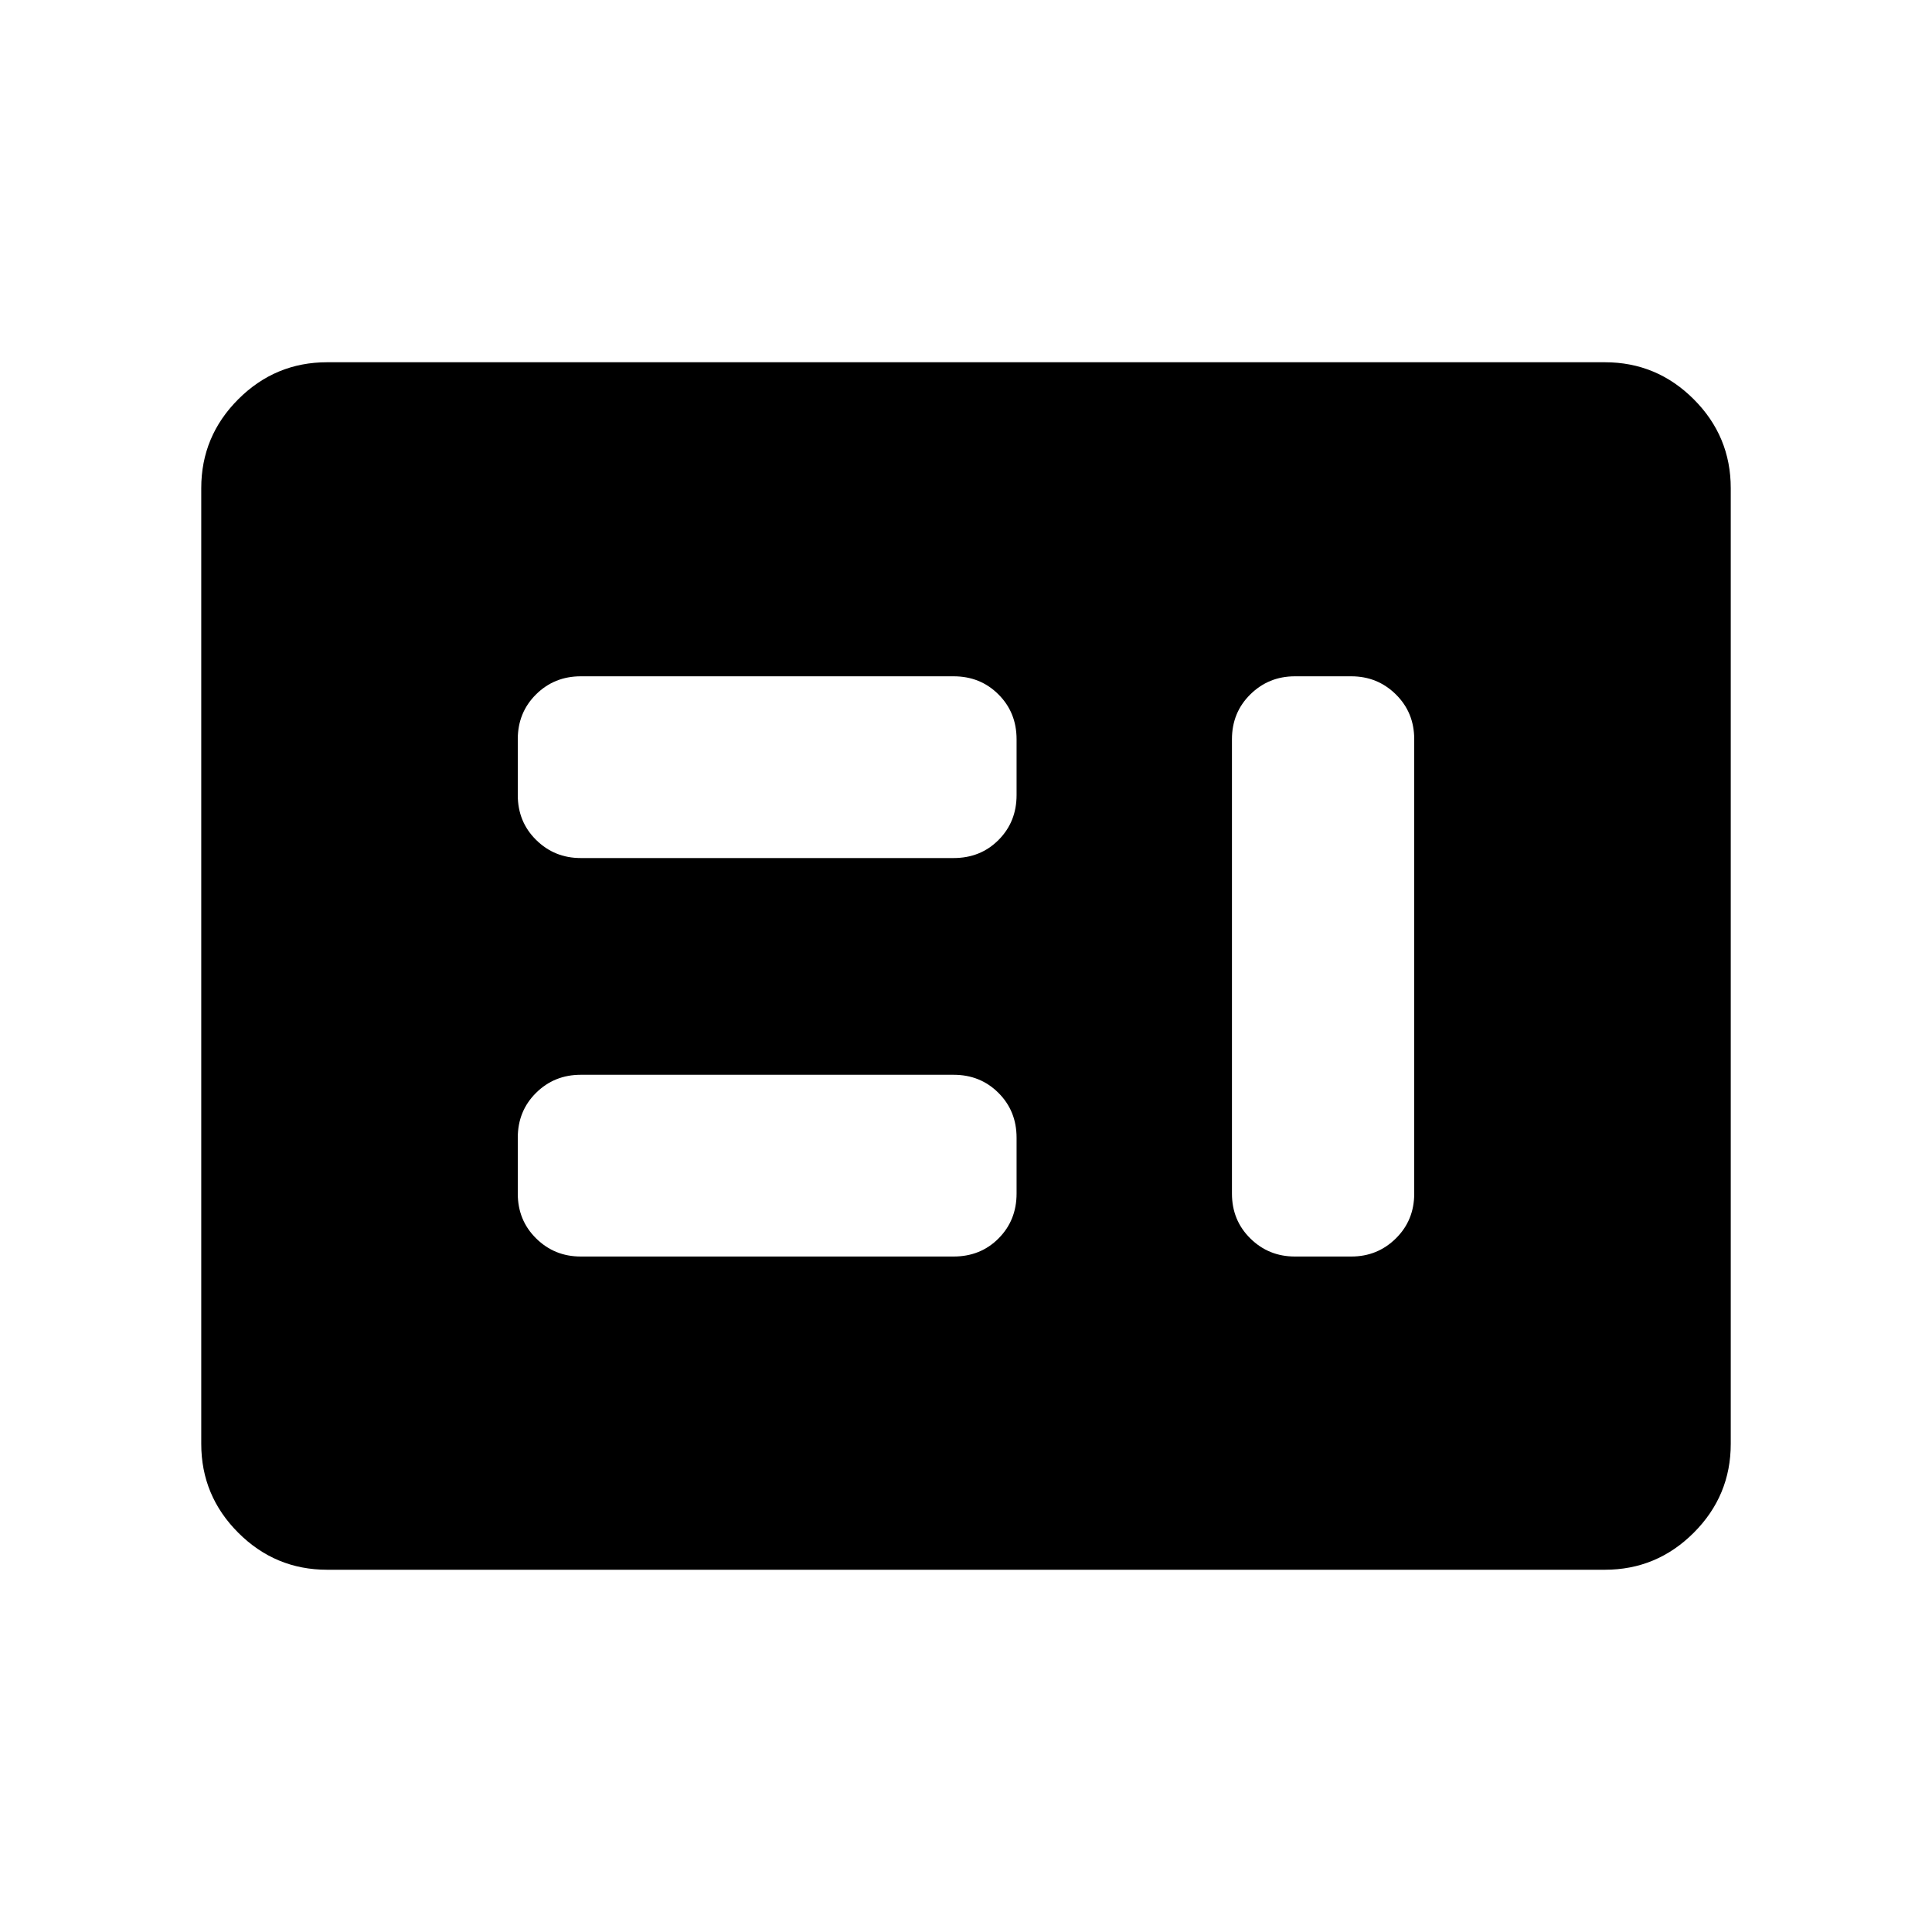 <svg xmlns="http://www.w3.org/2000/svg" height="40" viewBox="0 -960 960 960" width="40"><path d="M288.56-335.64h185.25q13.43 0 22.37-9 8.95-8.99 8.95-22.28v-27.75q0-13.29-9-22.28-8.99-9-22.28-9H288.6q-13.18 0-22.25 9-9.07 8.99-9.07 22.28v27.75q0 13.29 9.12 22.28 9.12 9 22.16 9Zm354.88 0h28q13.04 0 22.16-9 9.12-8.99 9.12-22.28v-225.75q0-13.29-9.12-22.28-9.12-9-22.16-9h-28q-13.05 0-22.17 9-9.12 8.99-9.12 22.28v225.75q0 13.29 9.12 22.28 9.12 9 22.17 9Zm-354.88-198h185.25q13.43 0 22.37-9 8.95-8.99 8.95-22.28v-27.75q0-13.29-9-22.28-8.99-9-22.28-9H288.6q-13.18 0-22.25 9-9.07 8.99-9.07 22.28v27.75q0 13.29 9.12 22.28 9.12 9 22.16 9ZM162.56-180q-25.78 0-44.17-18.39T100-242.56v-474.88q0-25.78 18.39-44.17T162.56-780h634.88q25.78 0 44.17 18.39T860-717.44v474.88q0 25.78-18.39 44.17T797.44-180H162.56Z"/></svg>